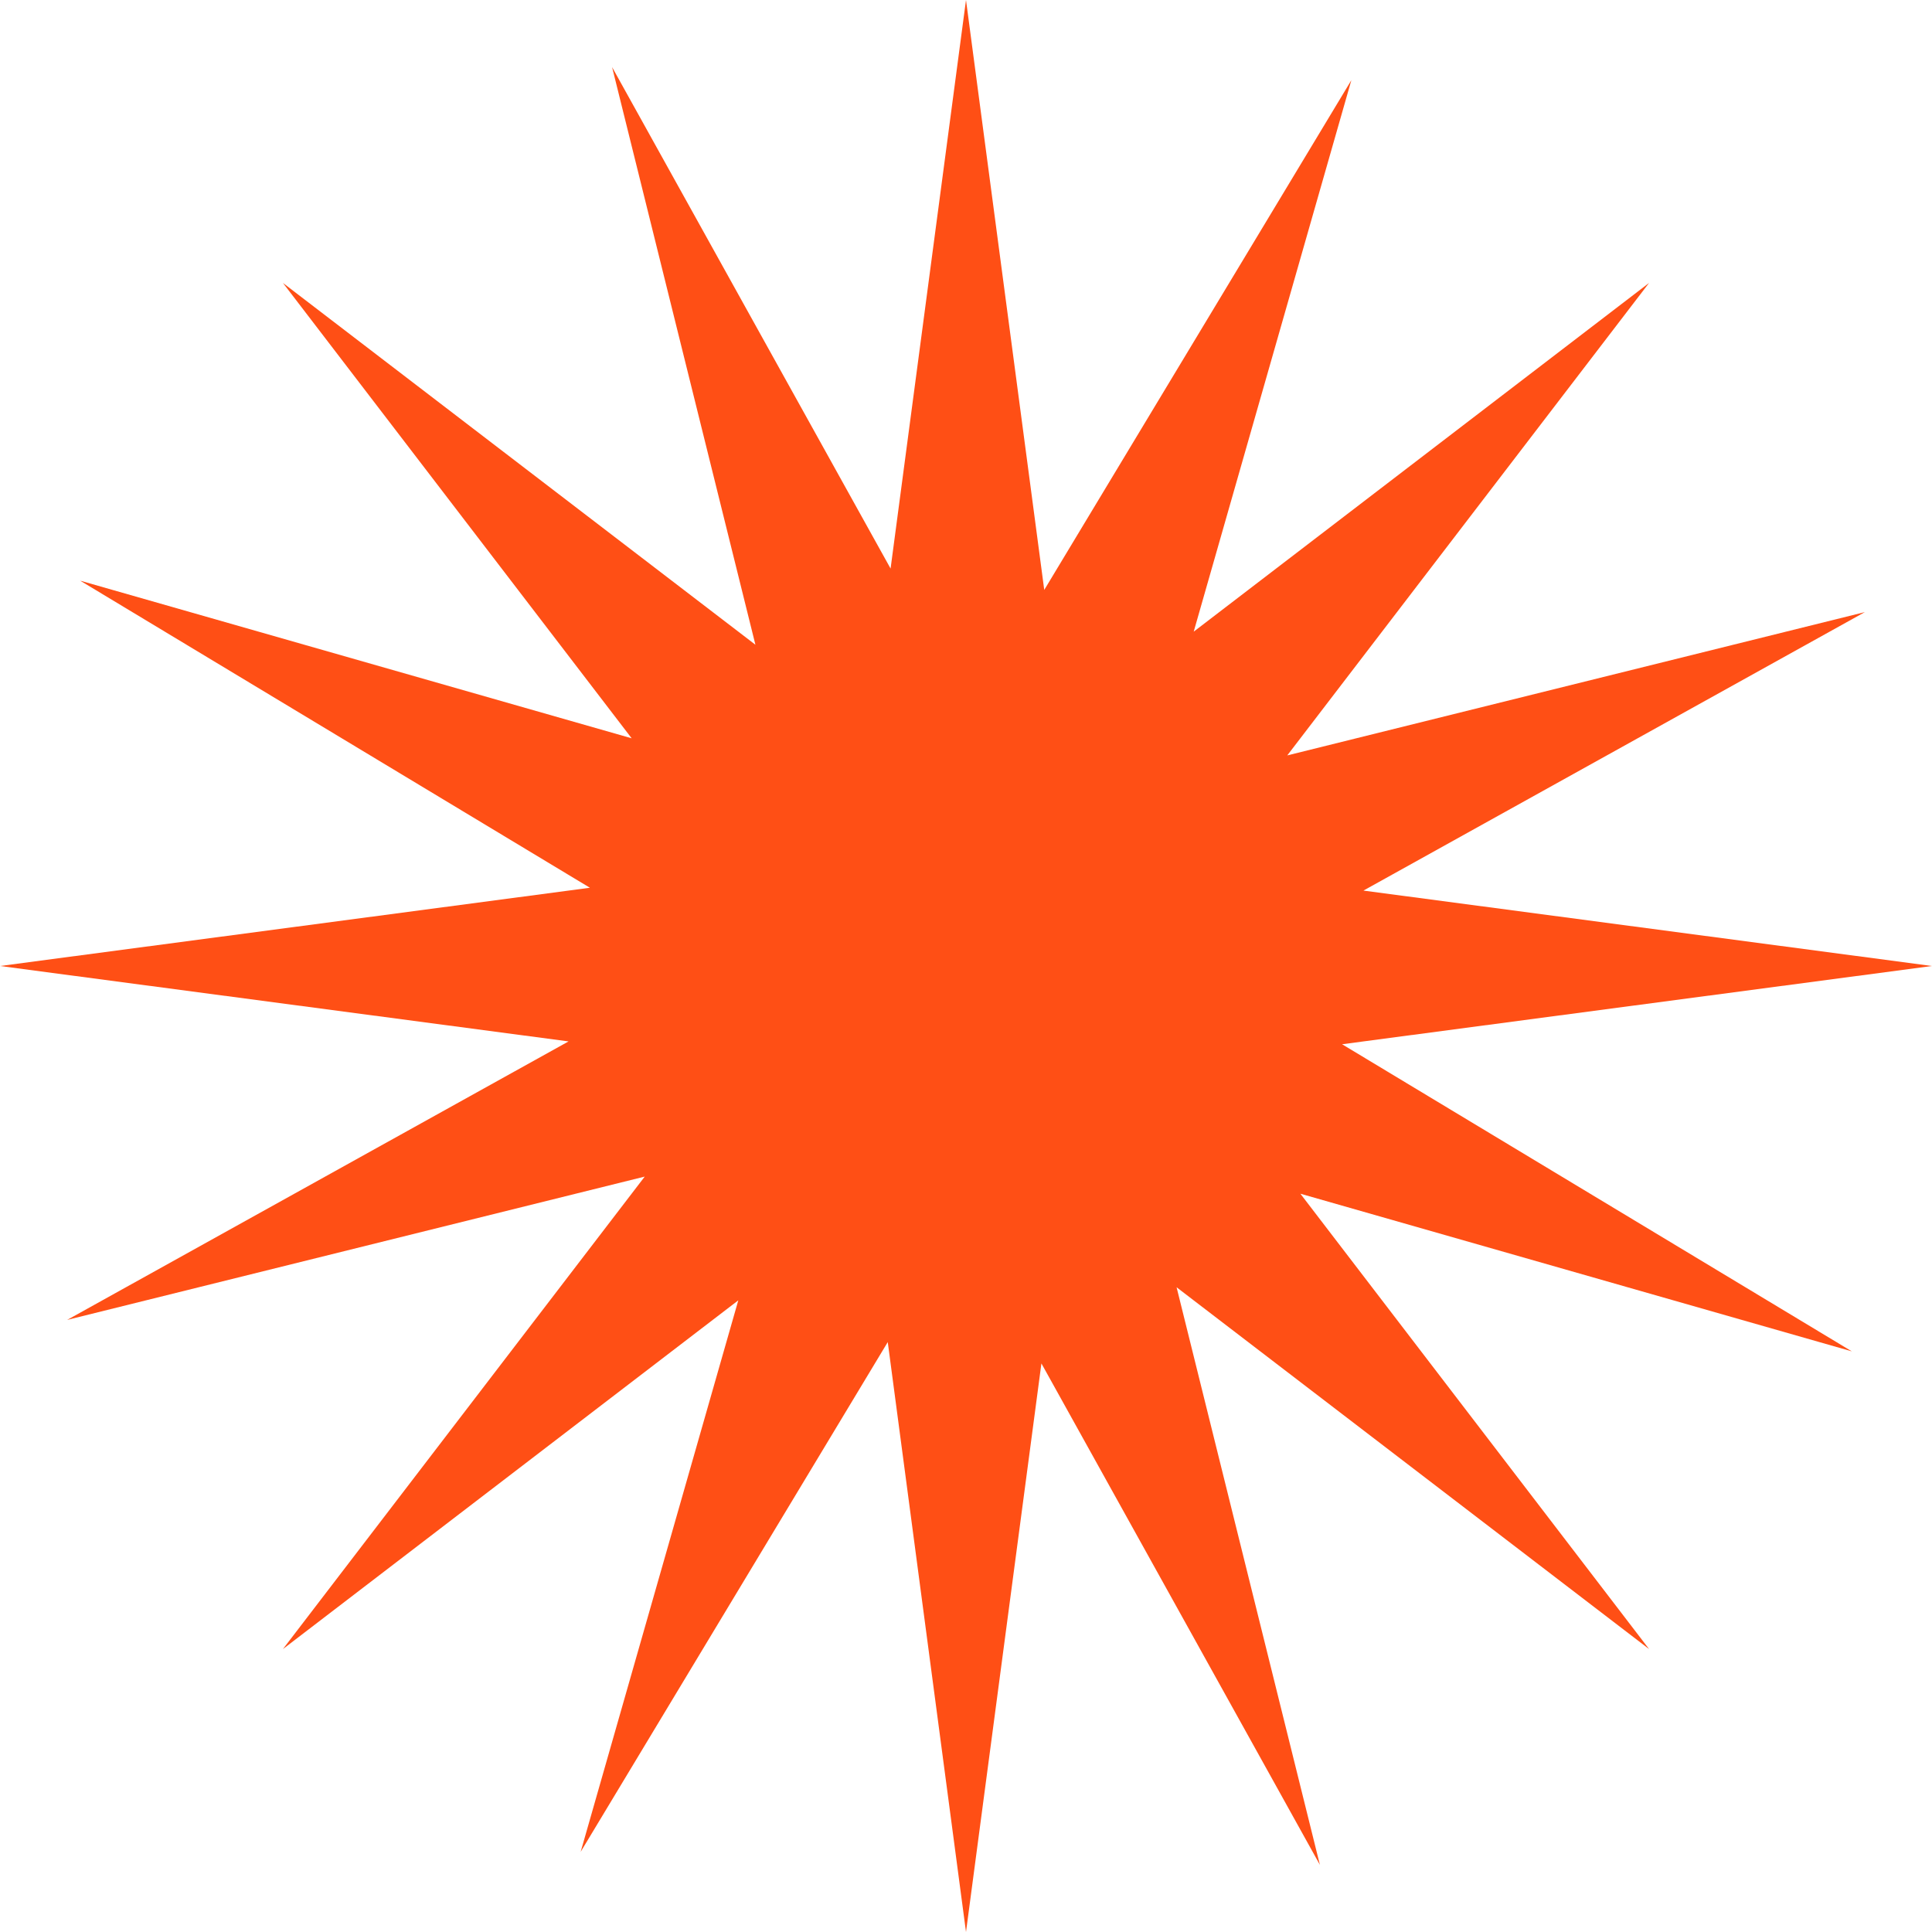 <svg width="56" height="56" viewBox="0 0 56 56" fill="none" xmlns="http://www.w3.org/2000/svg">
<path d="M28 0L25.814 16.48L17.742 1.946L21.896 18.688L8.201 8.201L18.309 21.4L2.324 16.831L17.099 25.732L0 28L16.48 30.186L1.947 38.258L18.688 34.104L8.201 47.799L21.4 37.691L16.831 53.676L25.732 38.901L28 56L30.186 39.52L38.258 54.054L34.104 37.312L47.799 47.799L37.692 34.6L53.676 39.17L38.901 30.268L56 28L39.52 25.814L54.054 17.742L37.312 21.896L47.799 8.201L34.6 18.309L39.17 2.324L30.268 17.099L28 0Z" fill="#FF4F15"/>
</svg>
